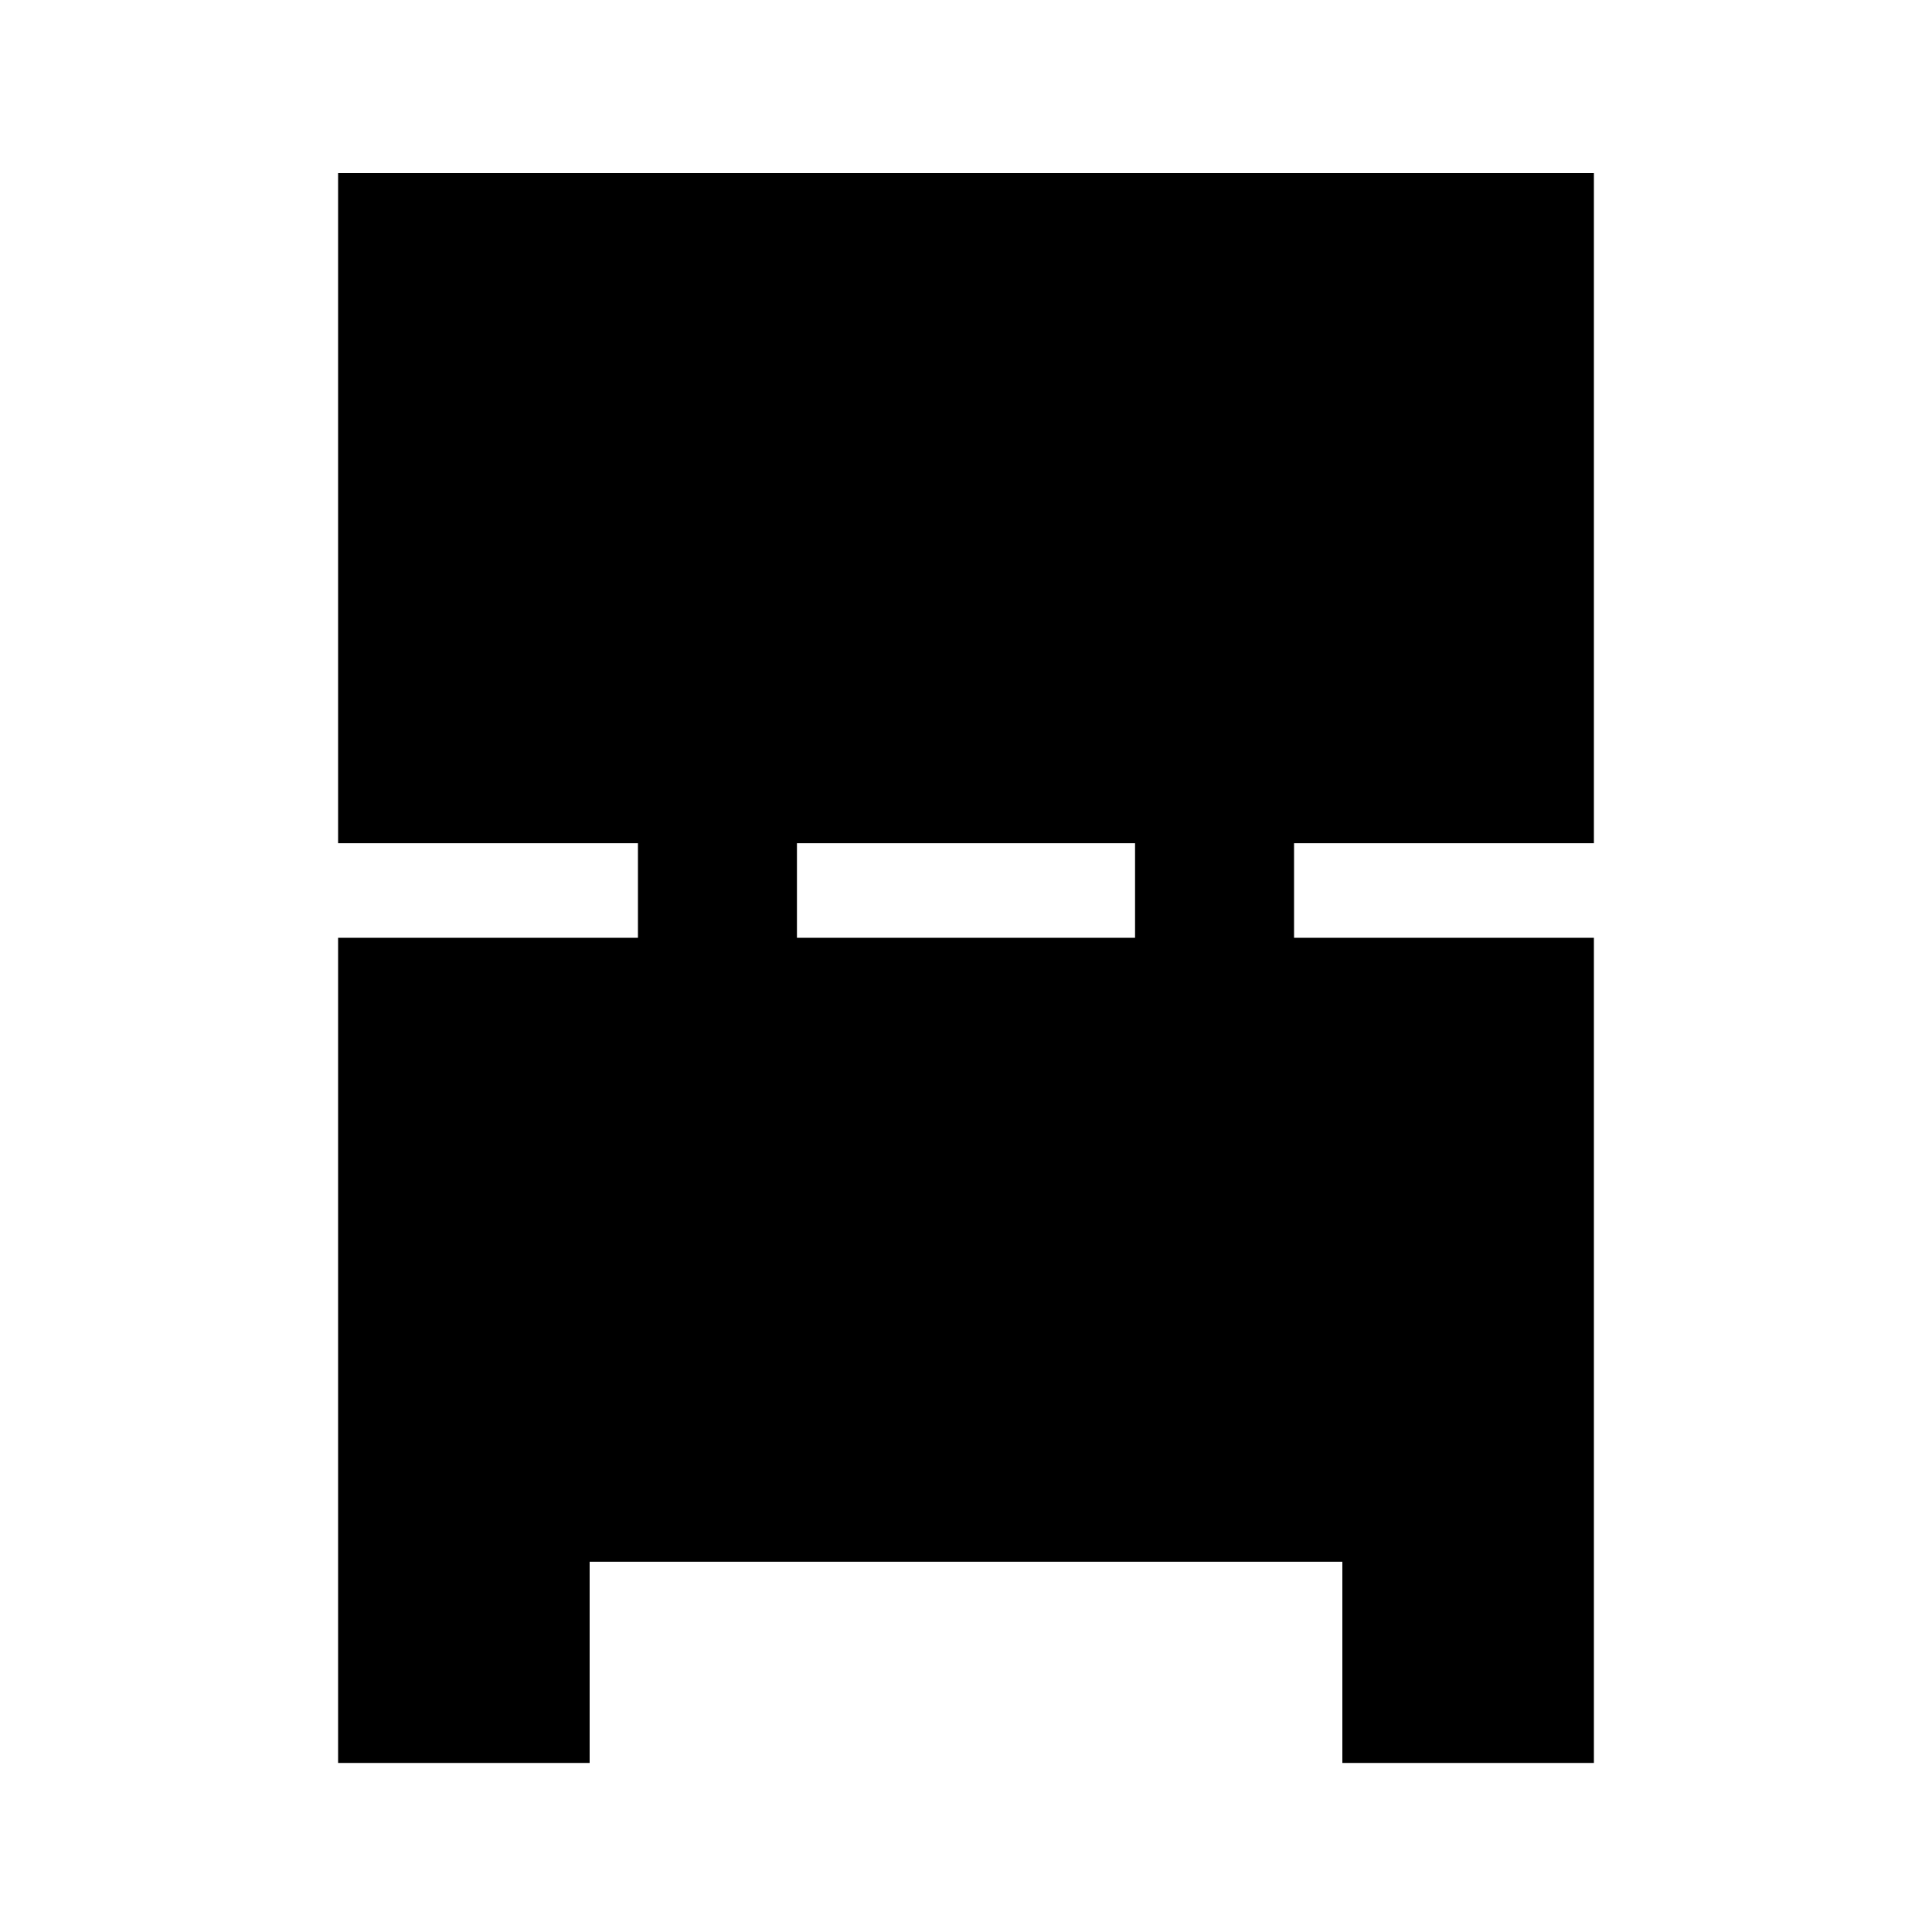 <svg xmlns="http://www.w3.org/2000/svg" height="20" width="20"><path d="M3.5 18.25V9.708H6.604V8.729H3.5V1.792H16.5V8.729H13.396V9.708H16.5V18.25H13.896V16.167H6.104V18.25ZM8.25 9.708H11.75V8.729H8.25Z"/></svg>